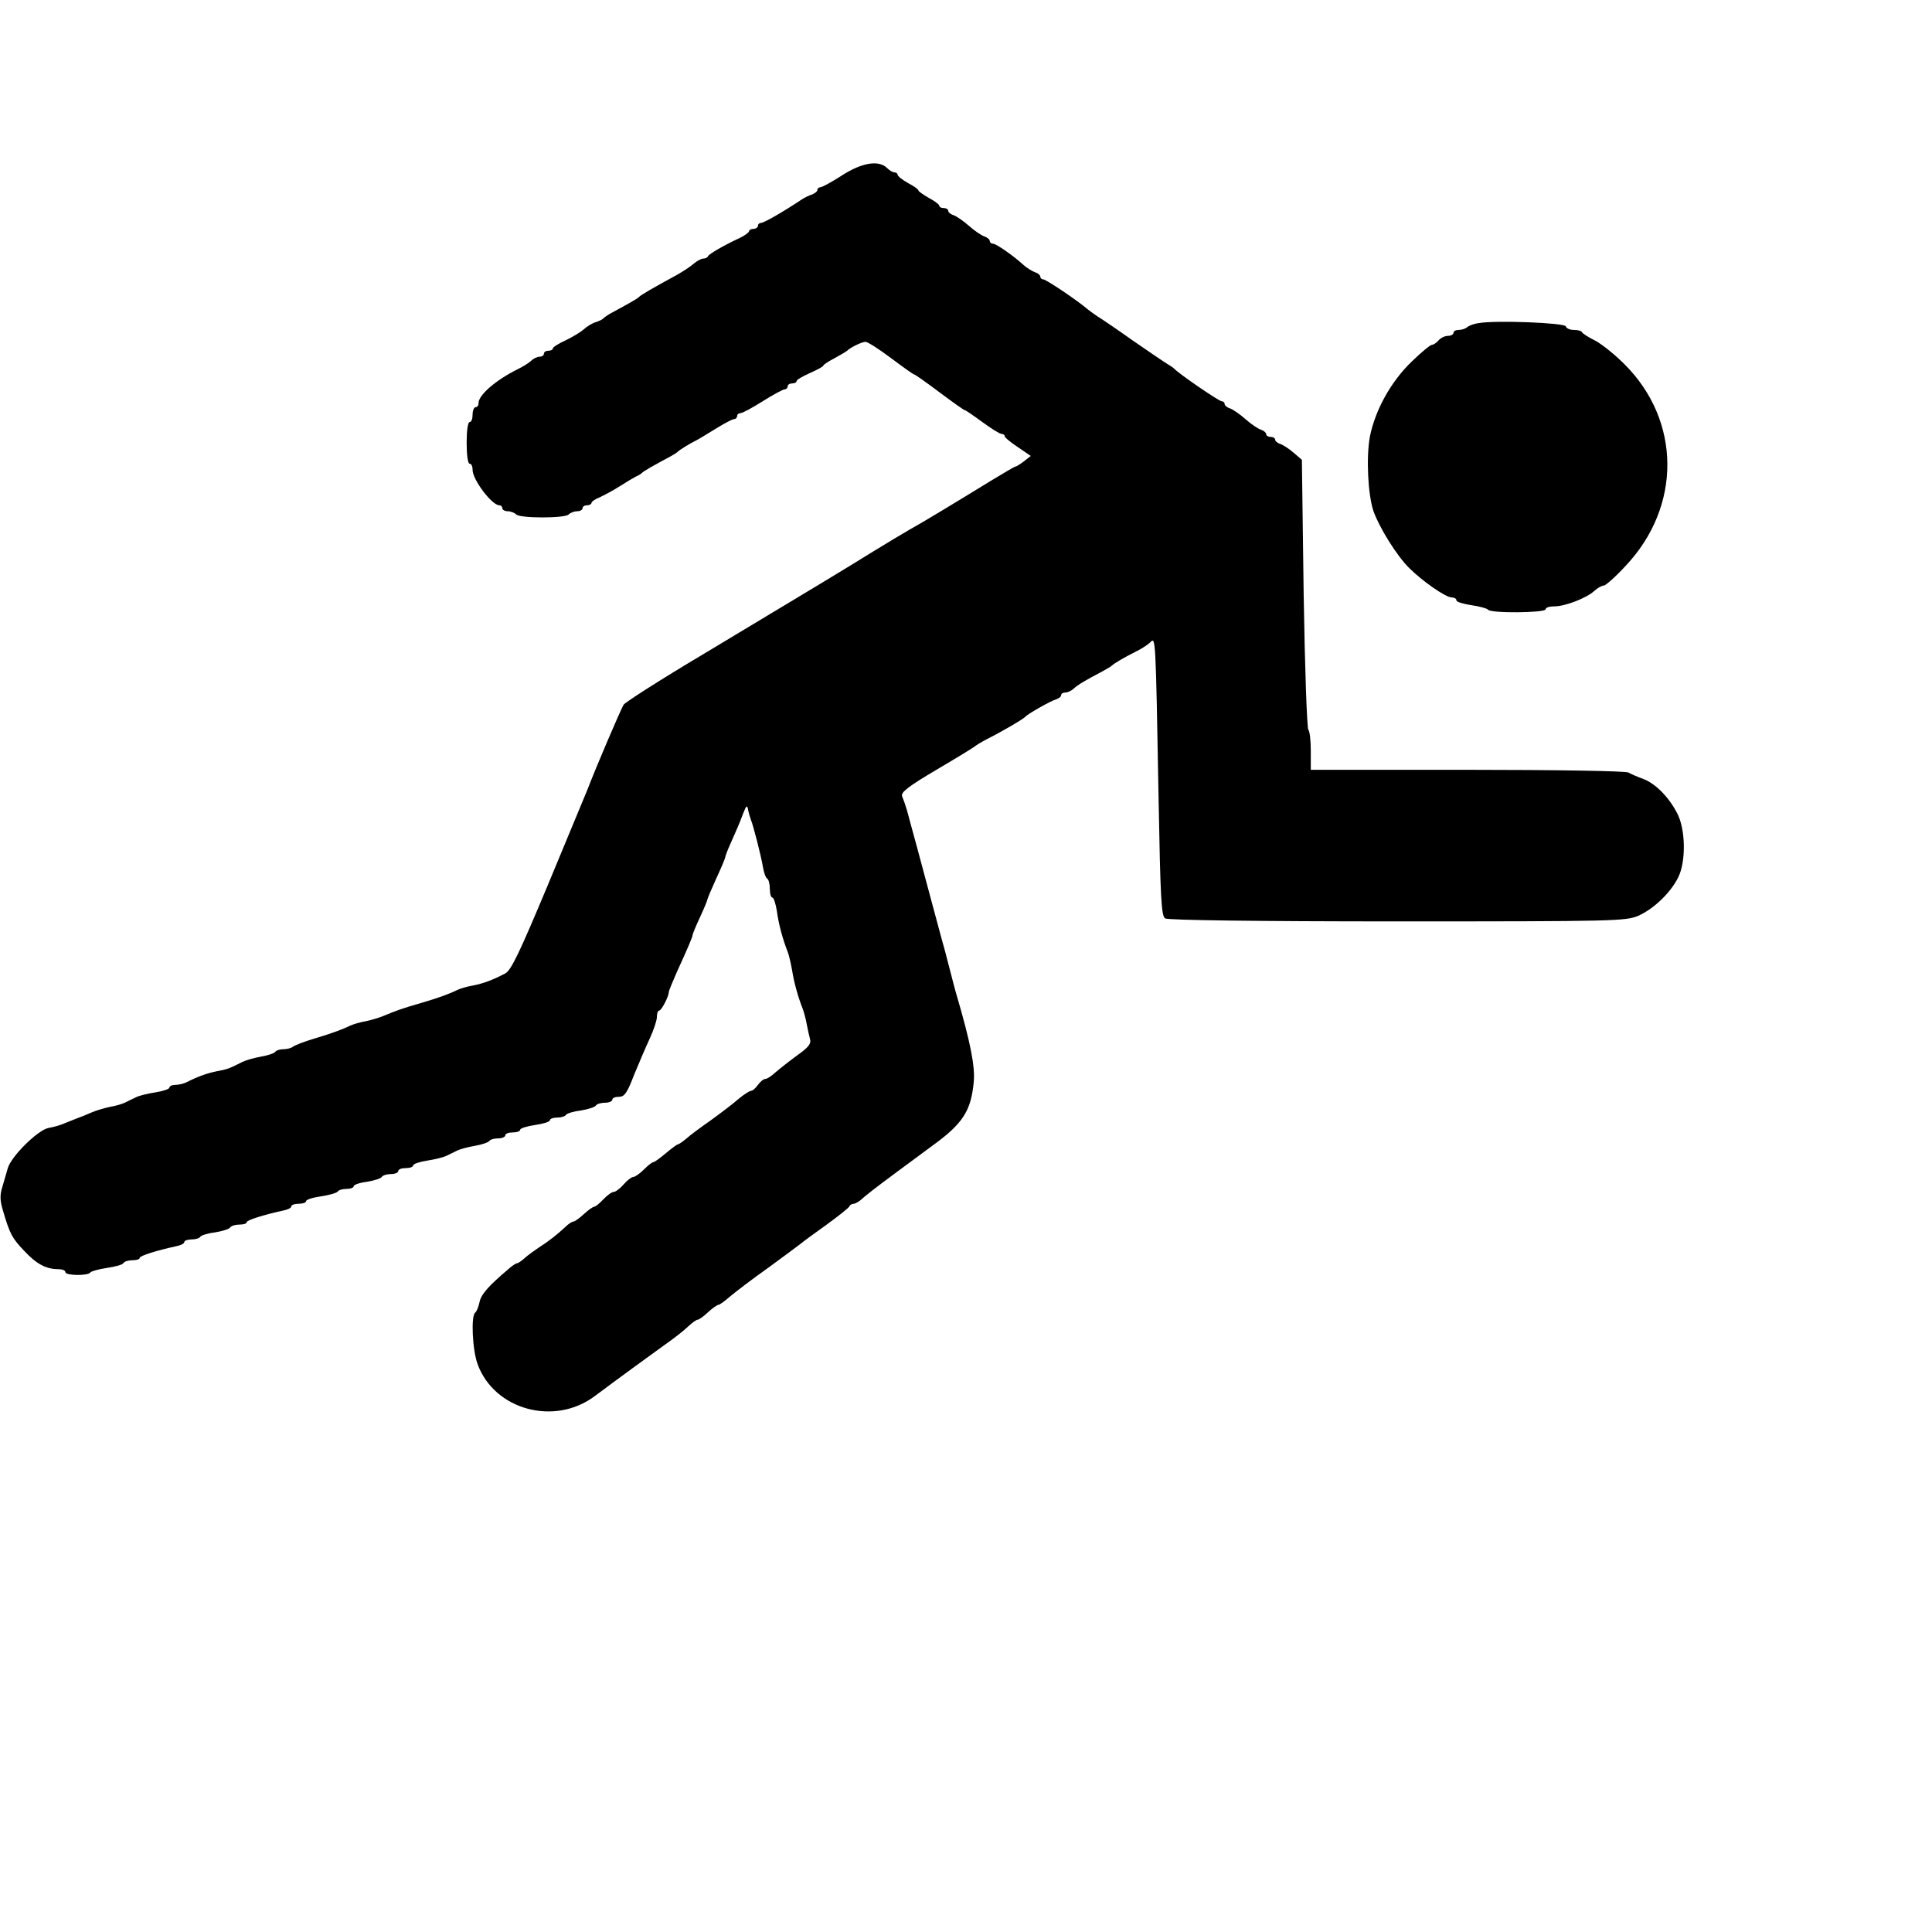 <?xml version="1.0" standalone="no"?>
<!DOCTYPE svg PUBLIC "-//W3C//DTD SVG 20010904//EN"
 "http://www.w3.org/TR/2001/REC-SVG-20010904/DTD/svg10.dtd">
<svg version="1.0" xmlns="http://www.w3.org/2000/svg"
 width="650pt" height="650pt" viewBox="0 0 650 650"
 preserveAspectRatio="xMidYMid meet">
<g transform="translate(0,650) scale(0.1,-0.1)"
fill="#000000" stroke="none">
<path d="M2833 5910 c-34 -22 -67 -40 -73 -40 -5 0 -10 -4 -10 -9 0 -5 -8 -11
-17 -15 -10 -3 -27 -11 -37 -18 -63 -42 -126 -78 -136 -78 -5 0 -10 -4 -10
-10 0 -5 -7 -10 -15 -10 -8 0 -15 -4 -15 -8 0 -4 -15 -15 -32 -23 -56 -26
-103 -54 -106 -61 -2 -5 -9 -8 -16 -8 -7 0 -21 -8 -32 -17 -11 -10 -36 -26
-55 -37 -81 -44 -124 -69 -129 -75 -4 -5 -34 -22 -95 -55 -11 -6 -22 -14 -25
-17 -3 -4 -14 -9 -26 -13 -11 -3 -29 -14 -40 -24 -10 -9 -38 -26 -61 -37 -24
-11 -43 -23 -43 -27 0 -5 -7 -8 -15 -8 -8 0 -15 -4 -15 -10 0 -5 -6 -10 -14
-10 -8 0 -21 -6 -28 -13 -7 -7 -29 -21 -48 -30 -72 -36 -130 -86 -130 -113 0
-8 -4 -14 -10 -14 -5 0 -10 -11 -10 -25 0 -14 -4 -25 -10 -25 -6 0 -10 -30
-10 -70 0 -40 4 -70 10 -70 6 0 10 -9 10 -21 0 -33 65 -119 90 -119 5 0 10 -4
10 -10 0 -5 8 -10 18 -10 10 0 23 -5 29 -11 13 -13 163 -13 176 0 6 6 19 11
29 11 10 0 18 5 18 10 0 6 7 10 15 10 8 0 15 4 15 8 0 4 12 13 28 19 15 7 45
23 67 37 22 14 47 29 55 33 8 3 17 9 20 12 4 5 35 23 95 55 11 6 22 13 25 16
7 7 43 29 60 37 8 4 38 22 67 40 29 18 57 33 63 33 5 0 10 5 10 10 0 6 5 10
11 10 7 0 40 18 75 40 35 22 68 40 74 40 5 0 10 5 10 10 0 6 7 10 15 10 8 0
15 3 15 8 0 4 20 16 45 27 25 11 45 22 45 25 0 3 17 14 38 25 20 11 39 22 42
25 11 11 50 30 62 30 7 0 46 -25 86 -55 40 -30 75 -55 78 -55 3 0 41 -27 85
-60 44 -33 82 -60 85 -60 3 0 29 -18 59 -40 30 -22 59 -40 65 -40 5 0 10 -3
10 -7 0 -5 20 -21 44 -37 l44 -30 -23 -18 c-13 -10 -26 -18 -29 -18 -3 0 -40
-22 -83 -48 -109 -67 -231 -141 -273 -164 -19 -11 -73 -43 -120 -72 -95 -59
-196 -120 -574 -347 -143 -85 -263 -162 -268 -170 -13 -24 -89 -201 -123 -289
-8 -19 -67 -162 -132 -318 -95 -227 -123 -286 -143 -297 -42 -22 -74 -34 -110
-41 -19 -3 -41 -10 -50 -14 -28 -14 -64 -27 -125 -45 -63 -18 -84 -26 -125
-43 -14 -6 -41 -14 -60 -18 -19 -3 -41 -10 -50 -14 -27 -13 -64 -27 -125 -45
-33 -10 -64 -22 -70 -27 -5 -4 -19 -8 -31 -8 -13 0 -25 -4 -28 -9 -4 -5 -25
-12 -48 -16 -23 -4 -51 -12 -63 -18 -41 -21 -51 -25 -85 -31 -34 -7 -65 -18
-102 -37 -10 -5 -27 -9 -38 -9 -11 0 -20 -4 -20 -9 0 -5 -21 -12 -46 -16 -26
-4 -55 -11 -65 -16 -11 -5 -27 -13 -37 -18 -10 -5 -33 -12 -52 -15 -19 -4 -46
-12 -60 -18 -14 -6 -35 -15 -47 -19 -13 -5 -33 -13 -45 -18 -13 -6 -37 -13
-55 -16 -36 -7 -126 -96 -137 -136 -4 -13 -12 -41 -18 -62 -9 -28 -8 -47 2
-80 23 -79 31 -93 71 -135 42 -45 74 -62 115 -62 13 0 24 -4 24 -10 0 -12 77
-13 84 -1 3 4 28 11 55 15 28 4 53 11 56 16 3 6 17 10 31 10 13 0 24 3 24 8 0
7 58 25 122 39 16 3 28 9 28 14 0 5 11 9 24 9 14 0 27 4 30 9 3 5 26 12 51 15
24 4 47 11 50 17 4 5 17 9 31 9 13 0 24 3 24 8 0 7 58 25 122 39 16 3 28 9 28
14 0 5 11 9 25 9 14 0 25 4 25 9 0 5 22 12 50 16 27 4 52 11 56 16 3 5 16 9
30 9 13 0 24 4 24 9 0 5 20 12 45 15 24 4 47 11 50 17 4 5 17 9 31 9 13 0 24
5 24 10 0 6 11 10 25 10 14 0 25 4 25 9 0 5 21 12 46 16 26 4 55 11 65 16 11
5 27 13 37 18 10 5 37 12 60 16 23 4 44 11 48 16 3 5 16 9 30 9 13 0 24 5 24
10 0 6 11 10 25 10 14 0 25 4 25 9 0 5 23 12 50 16 28 4 50 11 50 16 0 5 11 9
24 9 14 0 27 4 30 9 3 5 26 12 51 15 24 4 47 11 50 17 4 5 17 9 31 9 13 0 24
5 24 10 0 6 10 10 23 10 18 0 27 13 50 73 16 39 40 95 53 123 13 28 24 61 24
72 0 12 3 22 8 22 7 0 32 47 32 62 0 4 12 33 26 65 42 92 54 121 54 127 0 3
11 30 25 60 14 30 25 57 25 60 0 3 14 35 30 71 17 36 30 68 30 71 0 3 7 22 16
42 9 21 20 46 25 57 5 11 14 34 20 50 10 26 13 27 16 10 2 -11 7 -27 10 -35 8
-20 33 -117 40 -158 3 -18 9 -35 14 -38 5 -3 9 -18 9 -35 0 -16 4 -29 9 -29 4
0 11 -21 15 -47 6 -44 19 -92 37 -138 4 -11 10 -38 14 -60 6 -39 20 -90 36
-130 4 -11 10 -33 13 -50 3 -16 8 -39 11 -50 5 -16 -4 -28 -42 -55 -26 -19
-59 -45 -73 -57 -14 -13 -29 -23 -35 -23 -6 0 -17 -9 -25 -20 -8 -11 -18 -20
-23 -20 -5 0 -24 -12 -42 -27 -18 -16 -59 -47 -92 -71 -33 -23 -71 -51 -83
-62 -13 -11 -26 -20 -29 -20 -3 0 -22 -14 -41 -30 -19 -16 -38 -30 -42 -30 -4
0 -18 -11 -32 -25 -14 -14 -30 -25 -36 -25 -5 0 -20 -11 -32 -25 -12 -14 -27
-25 -33 -25 -6 0 -22 -11 -35 -25 -13 -14 -27 -25 -31 -25 -4 0 -20 -11 -35
-25 -15 -14 -31 -25 -35 -25 -5 0 -17 -8 -27 -18 -28 -26 -57 -49 -89 -69 -15
-10 -37 -26 -47 -35 -11 -10 -23 -18 -26 -18 -4 0 -18 -9 -31 -21 -66 -56 -91
-84 -96 -111 -3 -15 -10 -31 -14 -34 -15 -9 -10 -126 8 -174 56 -153 258 -209
394 -107 83 62 182 134 232 170 33 23 70 52 83 65 13 12 27 22 31 22 5 0 20
11 35 25 15 14 31 25 35 25 4 0 22 13 39 28 18 15 75 59 129 97 53 39 102 75
108 80 7 6 46 35 87 64 41 30 77 58 78 63 2 4 8 8 14 8 5 0 15 6 23 12 15 14
44 37 125 97 30 22 60 44 65 48 6 4 28 21 50 37 104 75 132 118 141 216 5 51
-11 133 -57 290 -6 19 -16 60 -24 90 -8 30 -18 71 -24 90 -5 19 -21 78 -35
130 -14 52 -37 138 -51 190 -14 52 -30 109 -34 125 -5 17 -12 37 -16 46 -5 13
19 32 117 90 68 40 125 75 128 78 3 3 21 14 40 24 46 23 124 68 130 76 8 9 83
52 103 58 9 3 17 9 17 14 0 5 6 9 14 9 8 0 21 6 28 13 14 13 43 30 93 56 16 9
32 18 35 21 8 8 42 28 80 47 19 9 42 24 50 32 18 18 18 27 28 -532 6 -328 9
-389 22 -397 9 -6 316 -10 782 -10 731 0 768 1 810 19 52 23 109 78 134 129
27 53 25 164 -4 217 -28 54 -73 99 -113 114 -19 7 -42 17 -51 22 -10 5 -244 9
-543 9 l-525 0 0 64 c0 36 -4 67 -8 70 -5 3 -12 209 -16 457 l-6 452 -28 24
c-15 13 -35 26 -44 29 -10 3 -18 10 -18 15 0 5 -7 9 -15 9 -8 0 -15 4 -15 9 0
5 -8 12 -17 15 -10 3 -34 19 -53 36 -19 17 -43 33 -52 36 -10 3 -18 10 -18 15
0 5 -5 9 -10 9 -9 0 -145 93 -160 110 -3 3 -13 10 -22 15 -10 6 -63 42 -118
80 -55 39 -108 75 -117 80 -9 6 -23 16 -32 23 -37 32 -142 102 -151 102 -5 0
-10 4 -10 9 0 5 -8 12 -18 15 -10 4 -27 14 -38 24 -36 33 -93 72 -103 72 -6 0
-11 4 -11 9 0 5 -8 12 -17 15 -10 3 -34 19 -53 36 -19 17 -43 33 -52 36 -10 3
-18 10 -18 15 0 5 -7 9 -15 9 -8 0 -15 3 -15 8 0 4 -16 16 -35 26 -19 11 -35
22 -35 25 0 4 -16 15 -35 25 -19 11 -35 23 -35 28 0 4 -5 8 -11 8 -6 0 -17 7
-25 15 -28 27 -84 18 -151 -25z"/>
<path d="M4975 5413 c-16 -2 -34 -9 -39 -14 -6 -5 -18 -9 -28 -9 -10 0 -18 -4
-18 -10 0 -5 -8 -10 -19 -10 -10 0 -24 -7 -31 -15 -7 -8 -17 -15 -22 -15 -6 0
-36 -25 -68 -56 -70 -67 -123 -163 -141 -252 -13 -70 -7 -196 12 -252 20 -56
78 -149 119 -190 46 -46 124 -100 144 -100 9 0 16 -4 16 -10 0 -5 23 -12 50
-16 28 -4 53 -11 56 -15 7 -13 194 -11 194 1 0 6 13 10 30 10 36 0 108 28 134
52 11 10 25 18 32 18 6 0 40 30 74 67 188 200 186 488 -5 678 -33 33 -78 69
-100 80 -22 11 -41 23 -43 28 -2 4 -14 7 -27 7 -13 0 -25 5 -27 12 -4 12 -234
21 -293 11z"/>
</g>
</svg>
